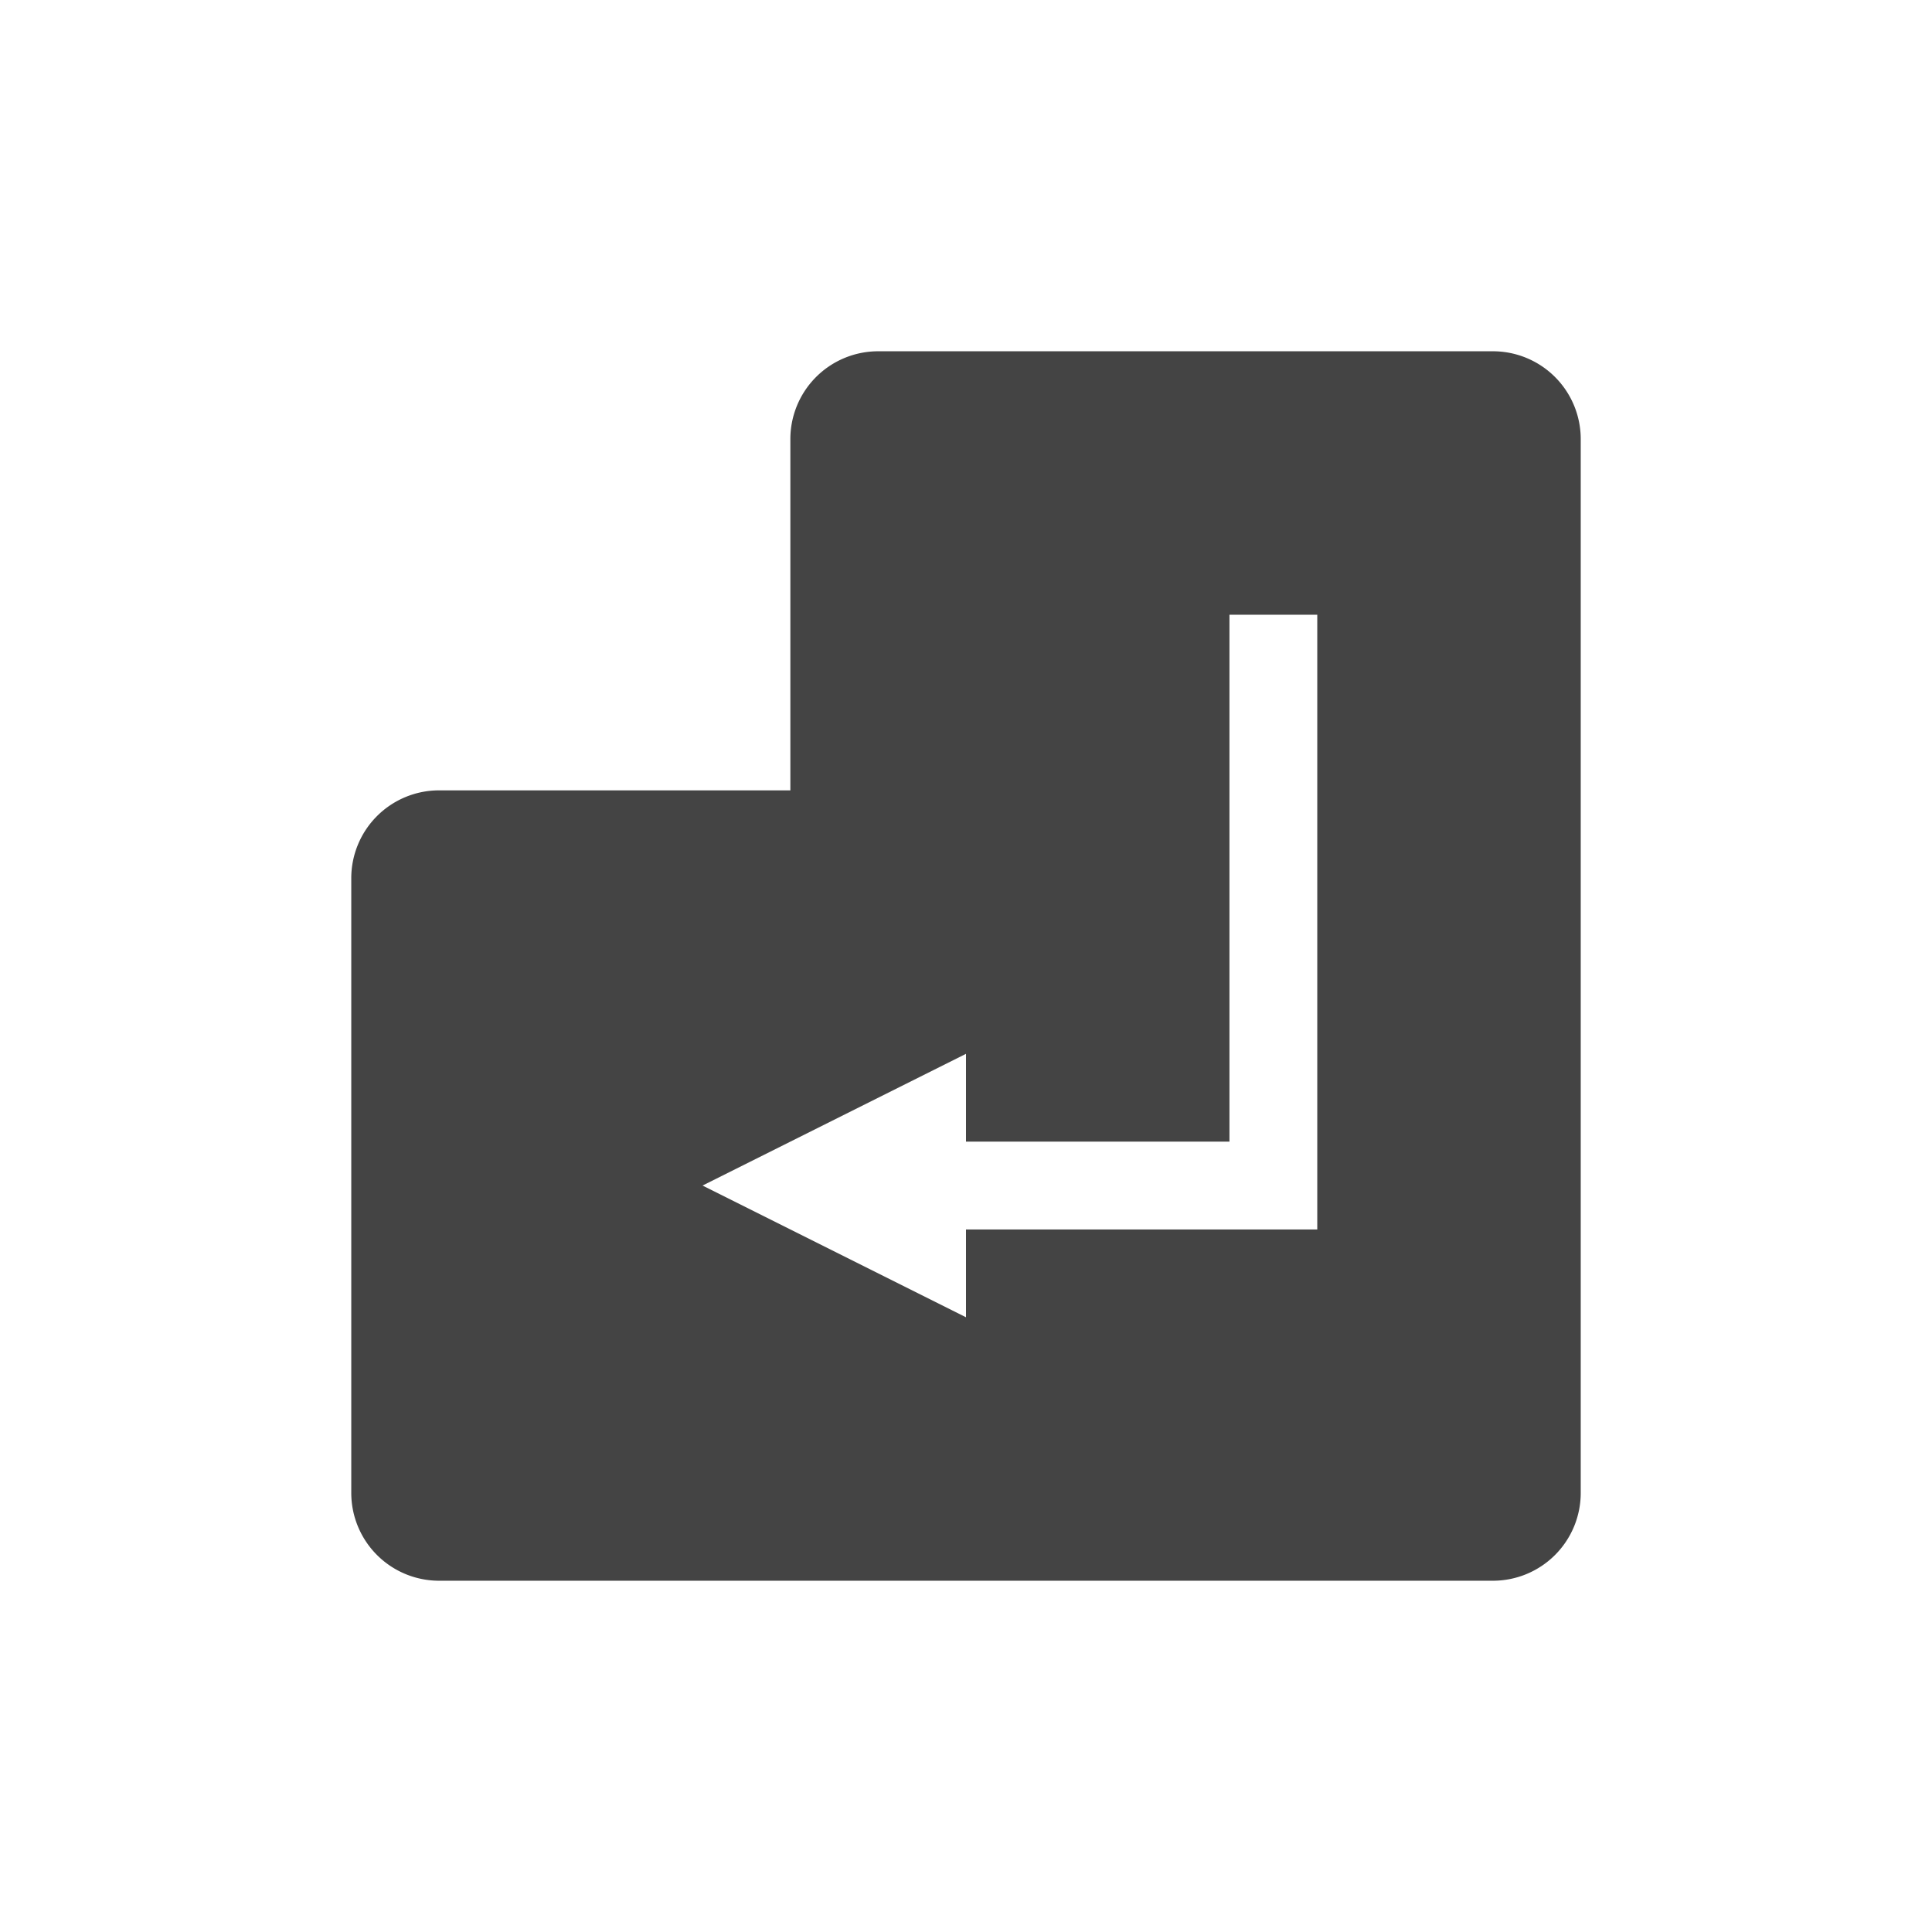 <svg height="22" viewBox="0 0 22 22" width="22" xmlns="http://www.w3.org/2000/svg">
  <path d="m7 1a1 1 0 0 0 -1 1v4h-4a1 1 0 0 0 -1 1v7a1 1 0 0 0 1 1h12a1 1 0 0 0 1-1v-12a1 1 0 0 0 -1-1zm4 3h1v7h-4v1l-3-1.5 3-1.5v1h3z" fill="#444" transform="translate(3 3)"/>
</svg>
